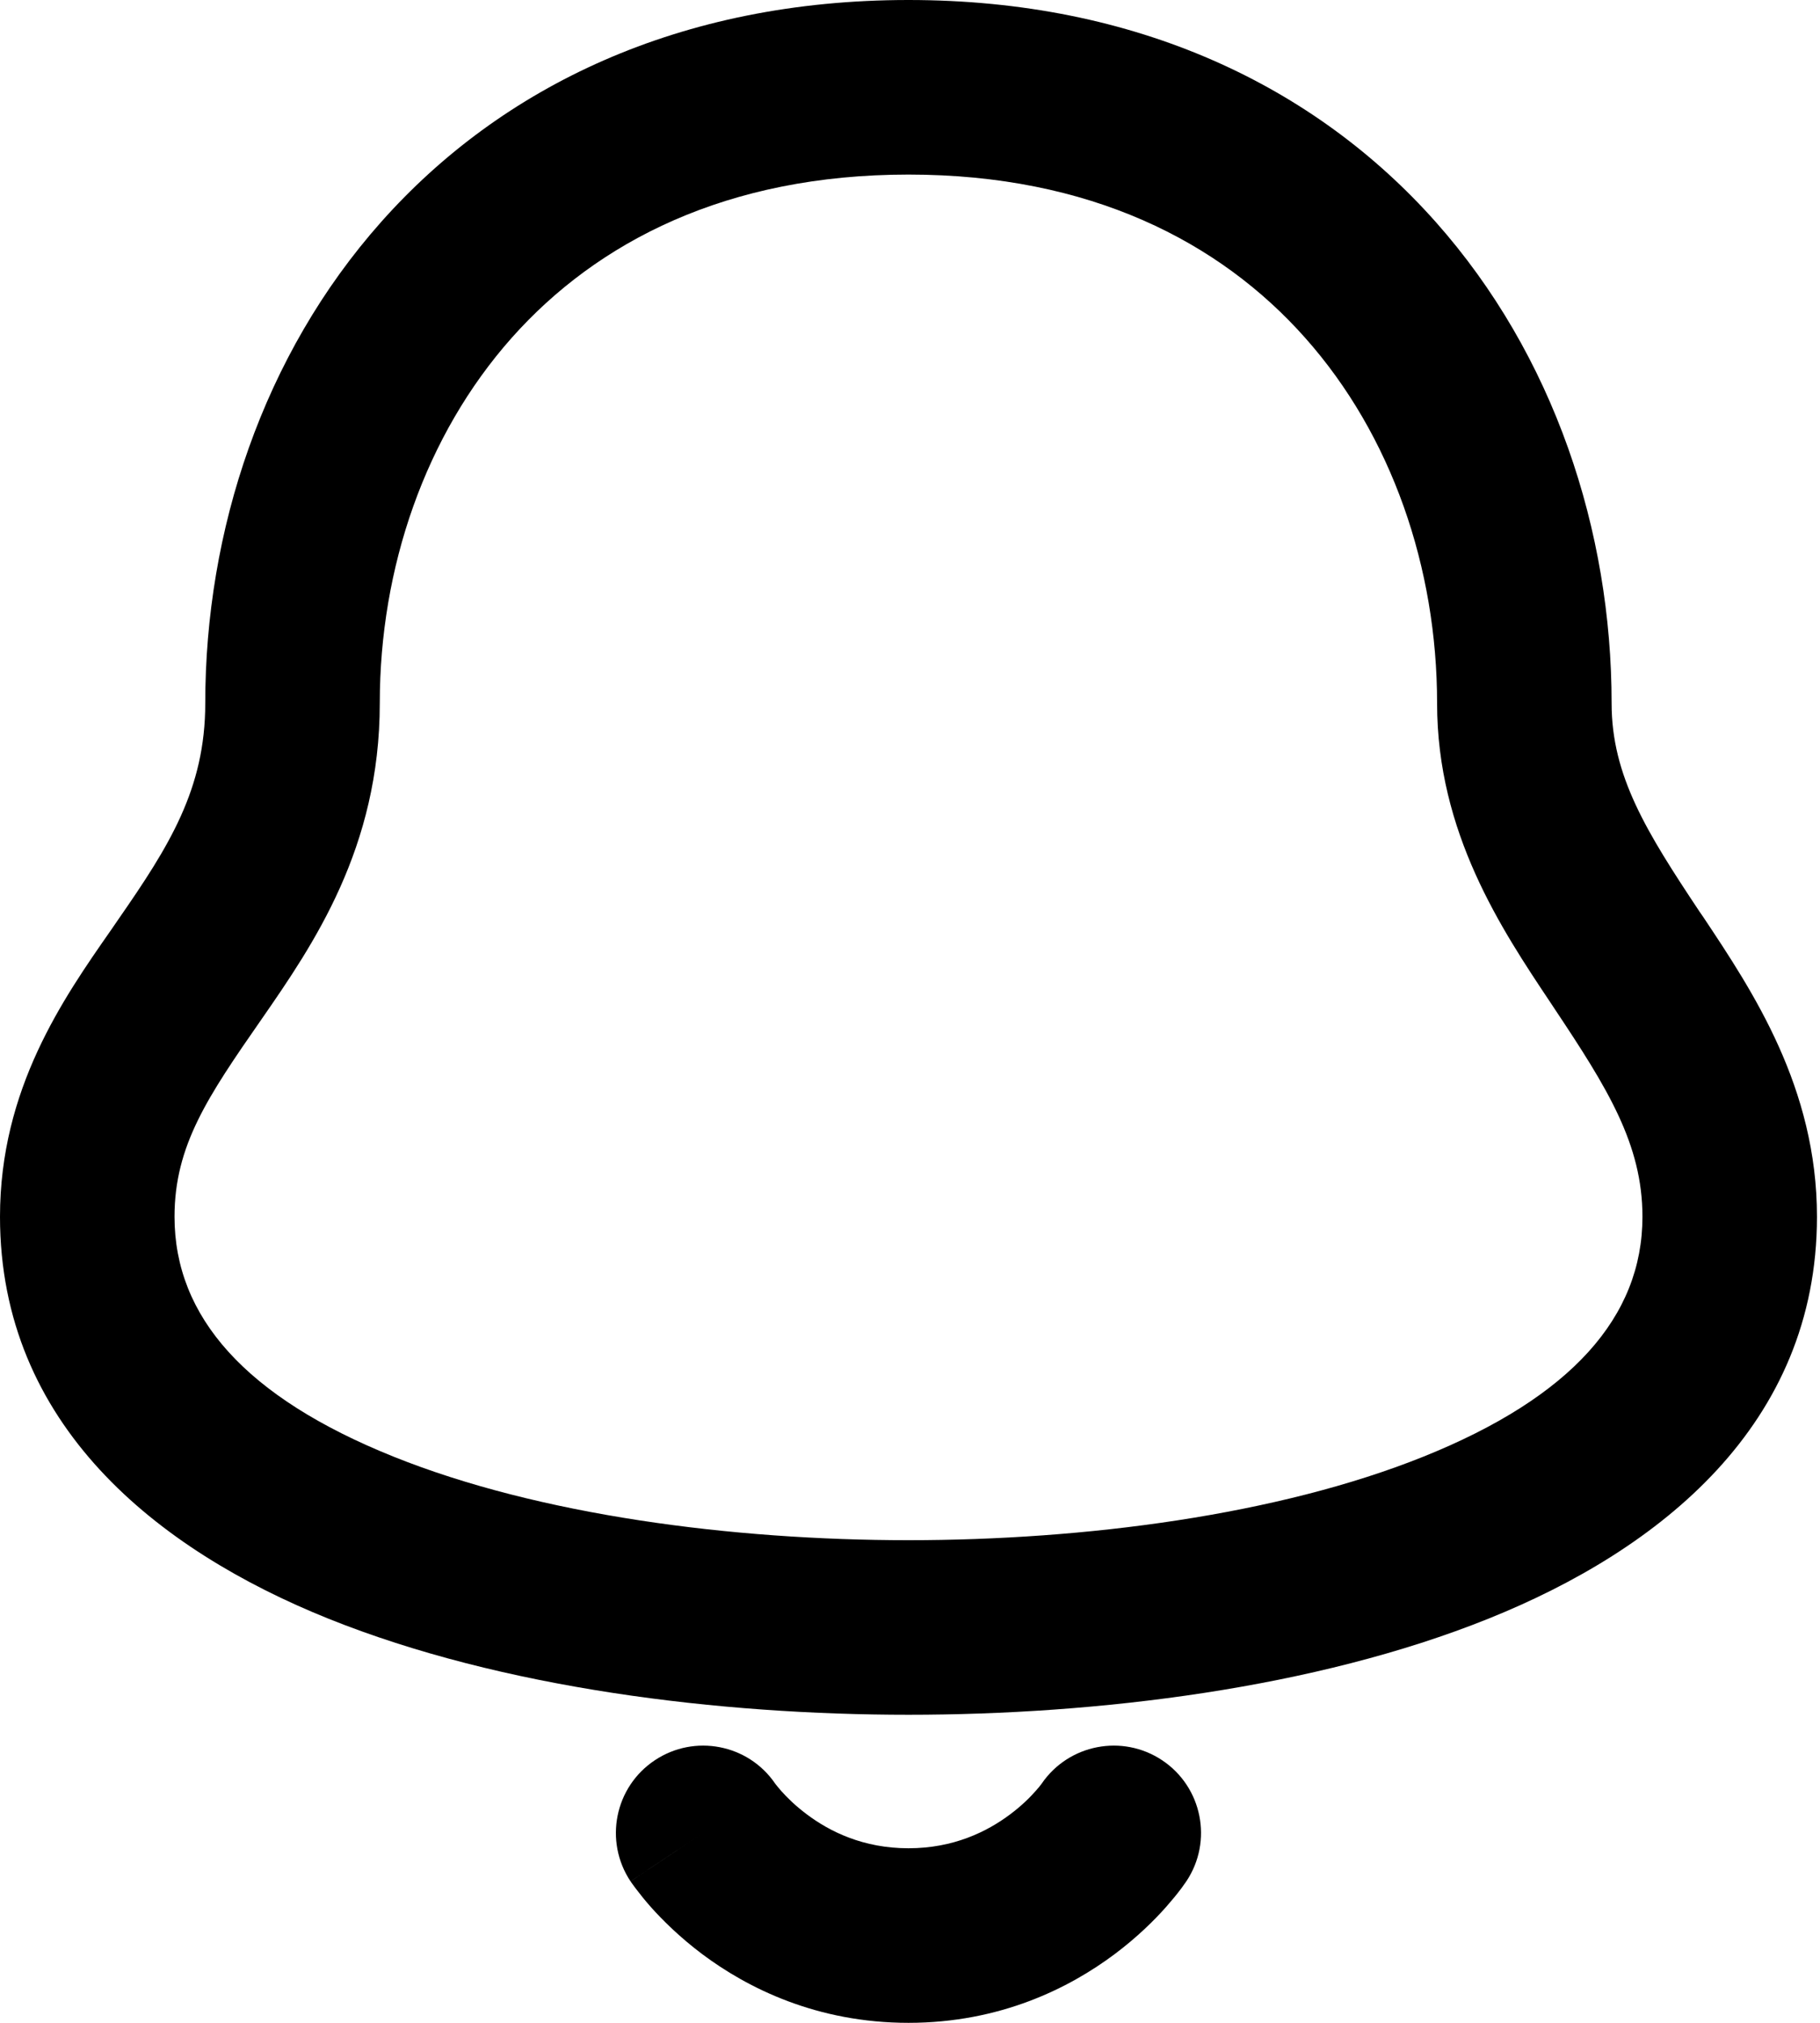 <svg width="18" height="20" viewBox="0 0 18 20" fill="none" xmlns="http://www.w3.org/2000/svg">
<path fill-rule="evenodd" clip-rule="evenodd" d="M3.756 6.954C3.756 5.615 4.204 4.305 5.061 3.34C5.905 2.391 7.188 1.726 8.985 1.726C10.781 1.726 12.065 2.391 12.908 3.34C13.766 4.305 14.213 5.615 14.213 6.954C14.213 8.233 14.849 9.186 15.334 9.912L15.373 9.971C15.899 10.76 16.244 11.313 16.244 12.03C16.244 13.02 15.539 13.815 14.078 14.402C12.639 14.98 10.729 15.228 8.985 15.228C7.24 15.228 5.331 14.98 3.892 14.402C2.43 13.815 1.726 13.02 1.726 12.03C1.726 11.326 2.055 10.842 2.587 10.077C3.098 9.34 3.756 8.384 3.756 6.954ZM8.985 0C6.72 0 4.958 0.858 3.771 2.193C2.598 3.513 2.03 5.248 2.03 6.954C2.03 7.801 1.673 8.366 1.169 9.092L1.099 9.194C0.622 9.877 0 10.768 0 12.03C0 14.087 1.552 15.322 3.248 16.004C4.968 16.695 7.12 16.954 8.985 16.954C10.85 16.954 13.002 16.695 14.721 16.004C16.418 15.322 17.97 14.087 17.97 12.03C17.97 10.752 17.333 9.799 16.849 9.072L16.809 9.014C16.283 8.224 15.939 7.671 15.939 6.954C15.939 5.248 15.371 3.513 14.198 2.193C13.011 0.858 11.249 0 8.985 0ZM6.476 17.404C6.869 17.142 7.4 17.245 7.666 17.634L7.672 17.642C7.682 17.655 7.7 17.677 7.726 17.707C7.78 17.768 7.865 17.853 7.98 17.939C8.207 18.109 8.537 18.274 8.985 18.274C9.432 18.274 9.763 18.109 9.99 17.939C10.105 17.853 10.19 17.768 10.243 17.707C10.27 17.677 10.288 17.655 10.297 17.642L10.303 17.634C10.57 17.245 11.101 17.142 11.494 17.404C11.89 17.668 11.998 18.204 11.733 18.601L11.015 18.122C11.733 18.601 11.733 18.601 11.733 18.601L11.732 18.602L11.731 18.603L11.729 18.606L11.724 18.614L11.71 18.633C11.7 18.648 11.687 18.667 11.67 18.688C11.637 18.732 11.591 18.788 11.533 18.854C11.418 18.984 11.249 19.152 11.025 19.32C10.575 19.657 9.891 20 8.985 20C8.079 20 7.394 19.657 6.944 19.32C6.721 19.152 6.552 18.984 6.436 18.854C6.378 18.788 6.333 18.732 6.3 18.688C6.283 18.667 6.27 18.648 6.259 18.633L6.245 18.614L6.24 18.606L6.238 18.603L6.237 18.602L6.237 18.601C6.237 18.601 6.236 18.601 6.954 18.122L6.236 18.601C5.972 18.204 6.079 17.668 6.476 17.404Z" fill="black"/>
</svg>
